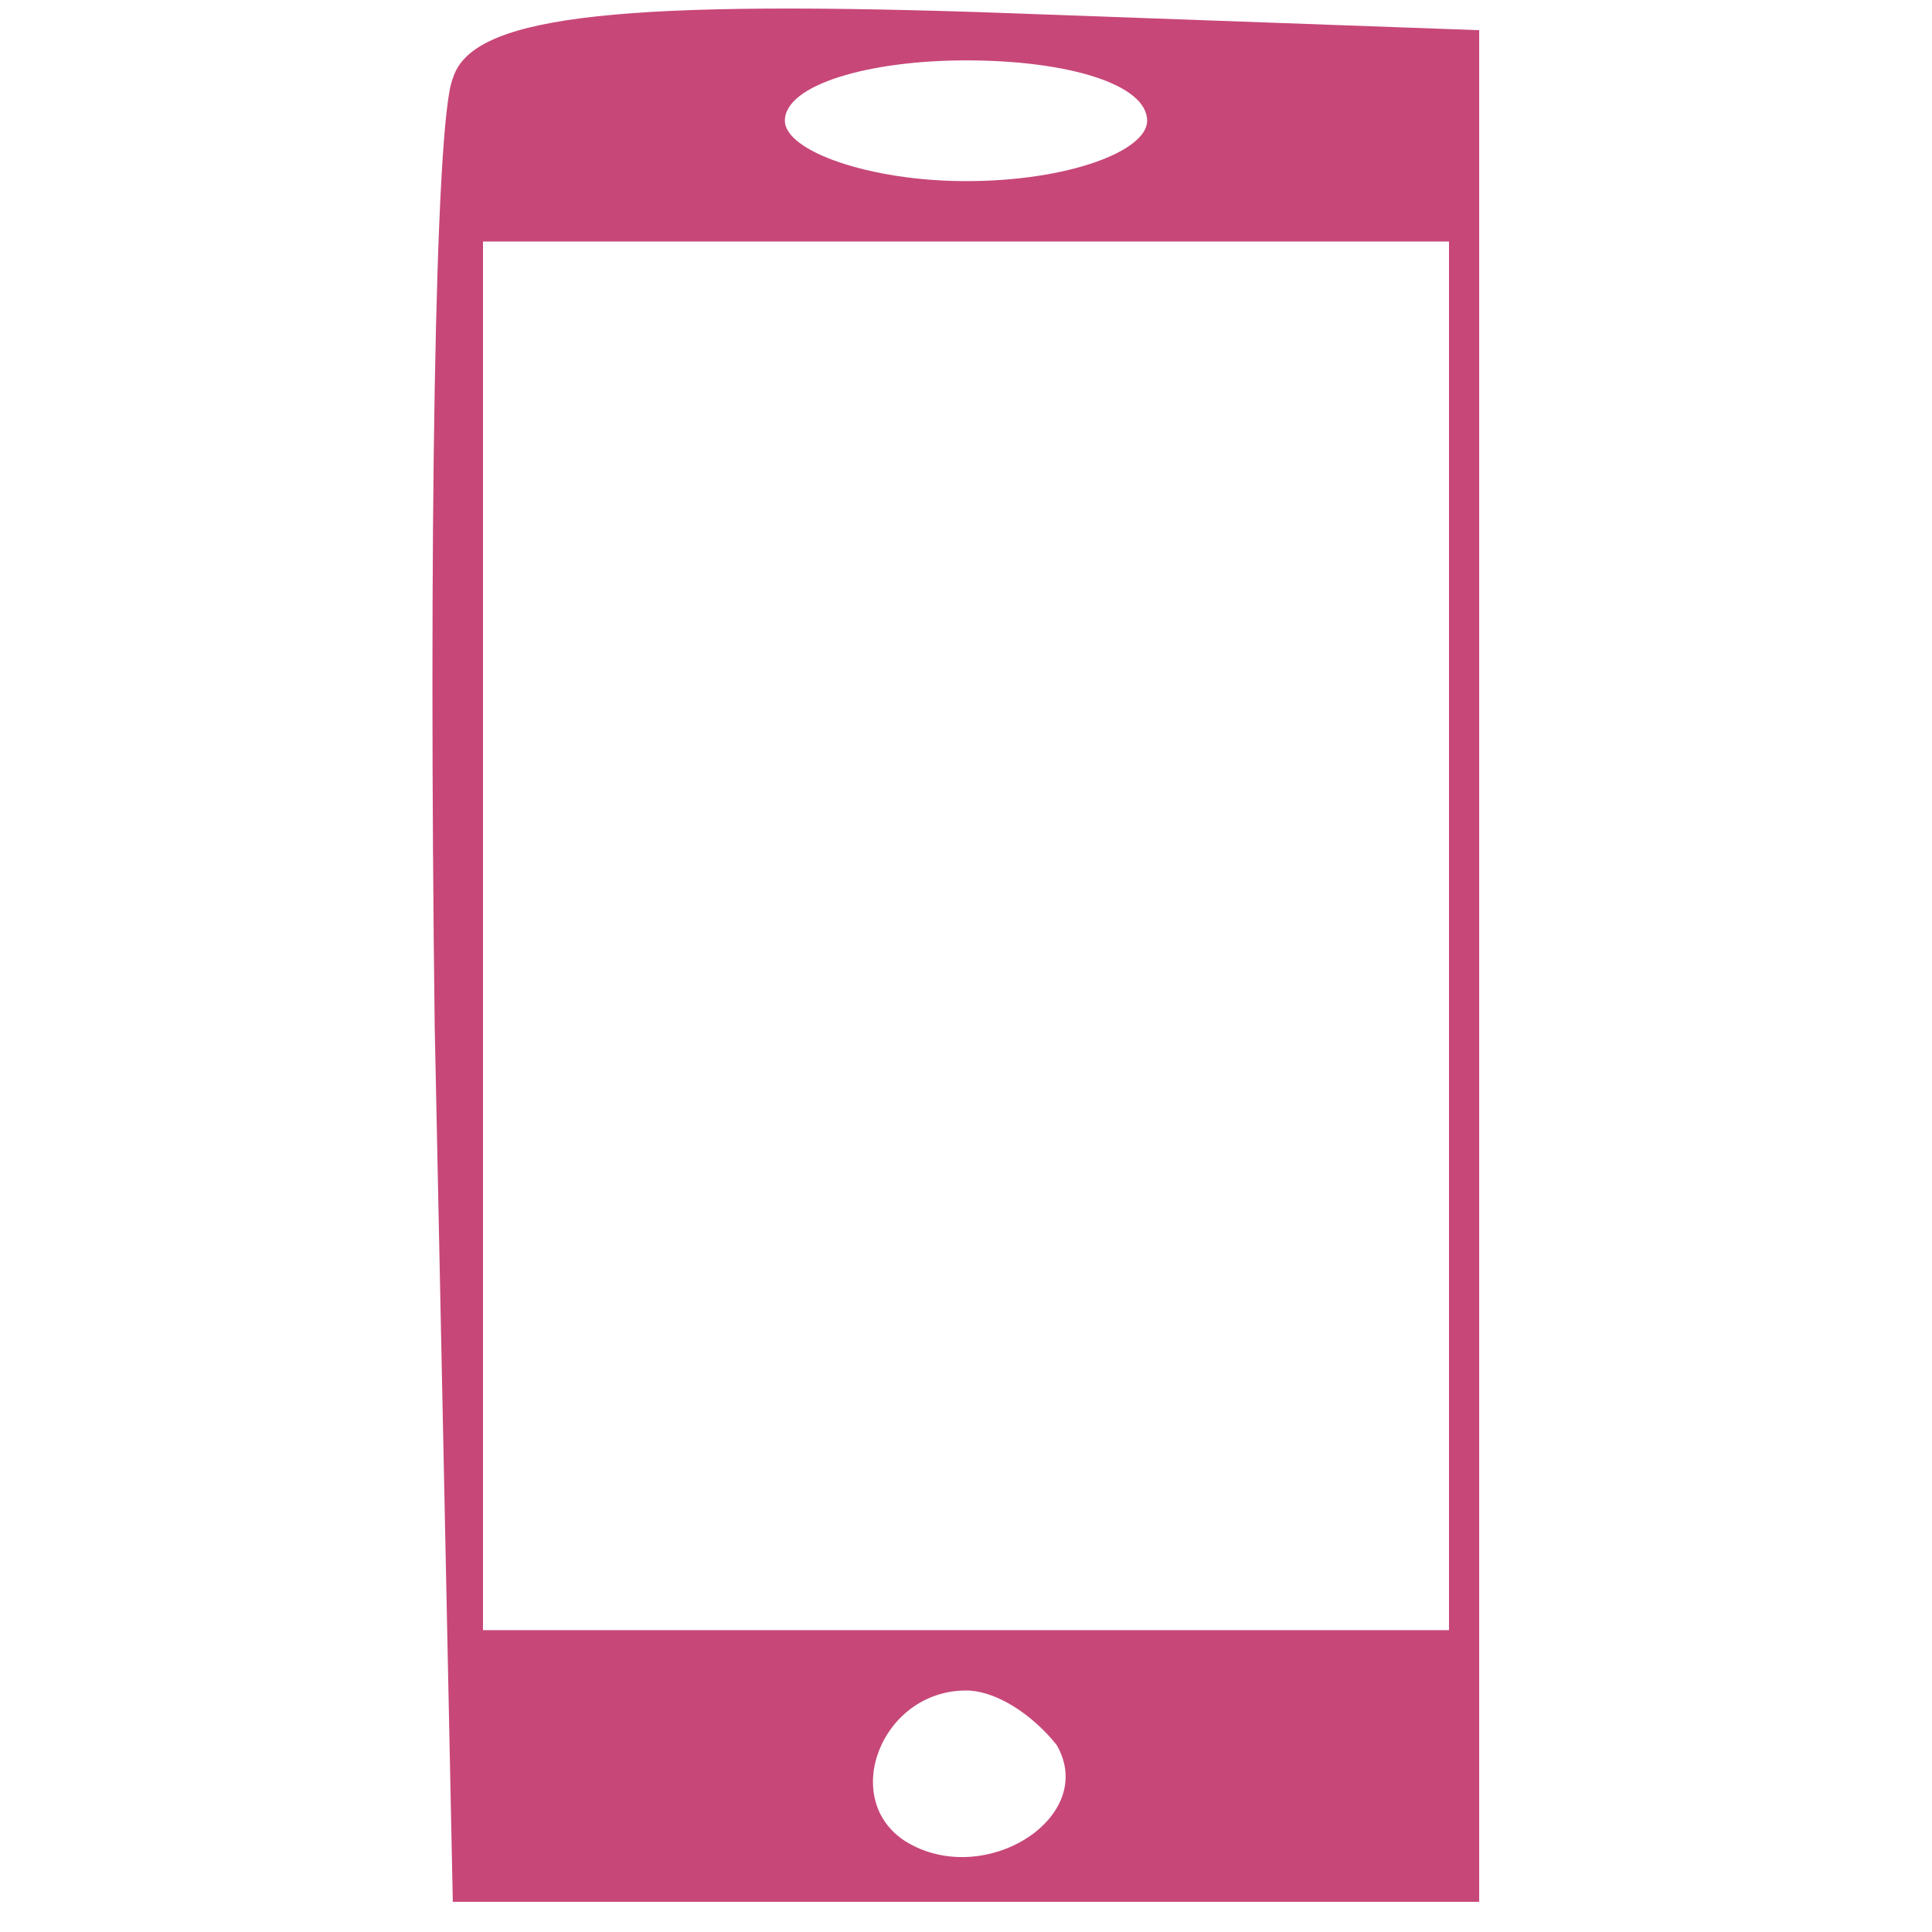 
<svg version="1.0" xmlns="http://www.w3.org/2000/svg"
 width="32pt" height="32pt" viewBox="0 0 32 32"
 preserveAspectRatio="xMidYMid meet">

<g transform="translate(0,32) scale(0.1,-0.1)"
fill="#c74778" stroke="none">
<path d="M75 307 c-3 -7 -4 -78 -3 -157 l3 -145 85 0 85 0 0 155 0 155 -83 3
c-62 2 -84 -1 -87 -11z m115 -7 c0 -5 -13 -10 -30 -10 -16 0 -30 5 -30 10 0 6
14 10 30 10 17 0 30 -4 30 -10z m50 -135 l0 -115 -80 0 -80 0 0 115 0 115 80
0 80 0 0 -115z m-65 -134 c7 -12 -12 -24 -25 -16 -11 7 -4 25 10 25 5 0 11 -4
15 -9z"/>
</g>
</svg>
